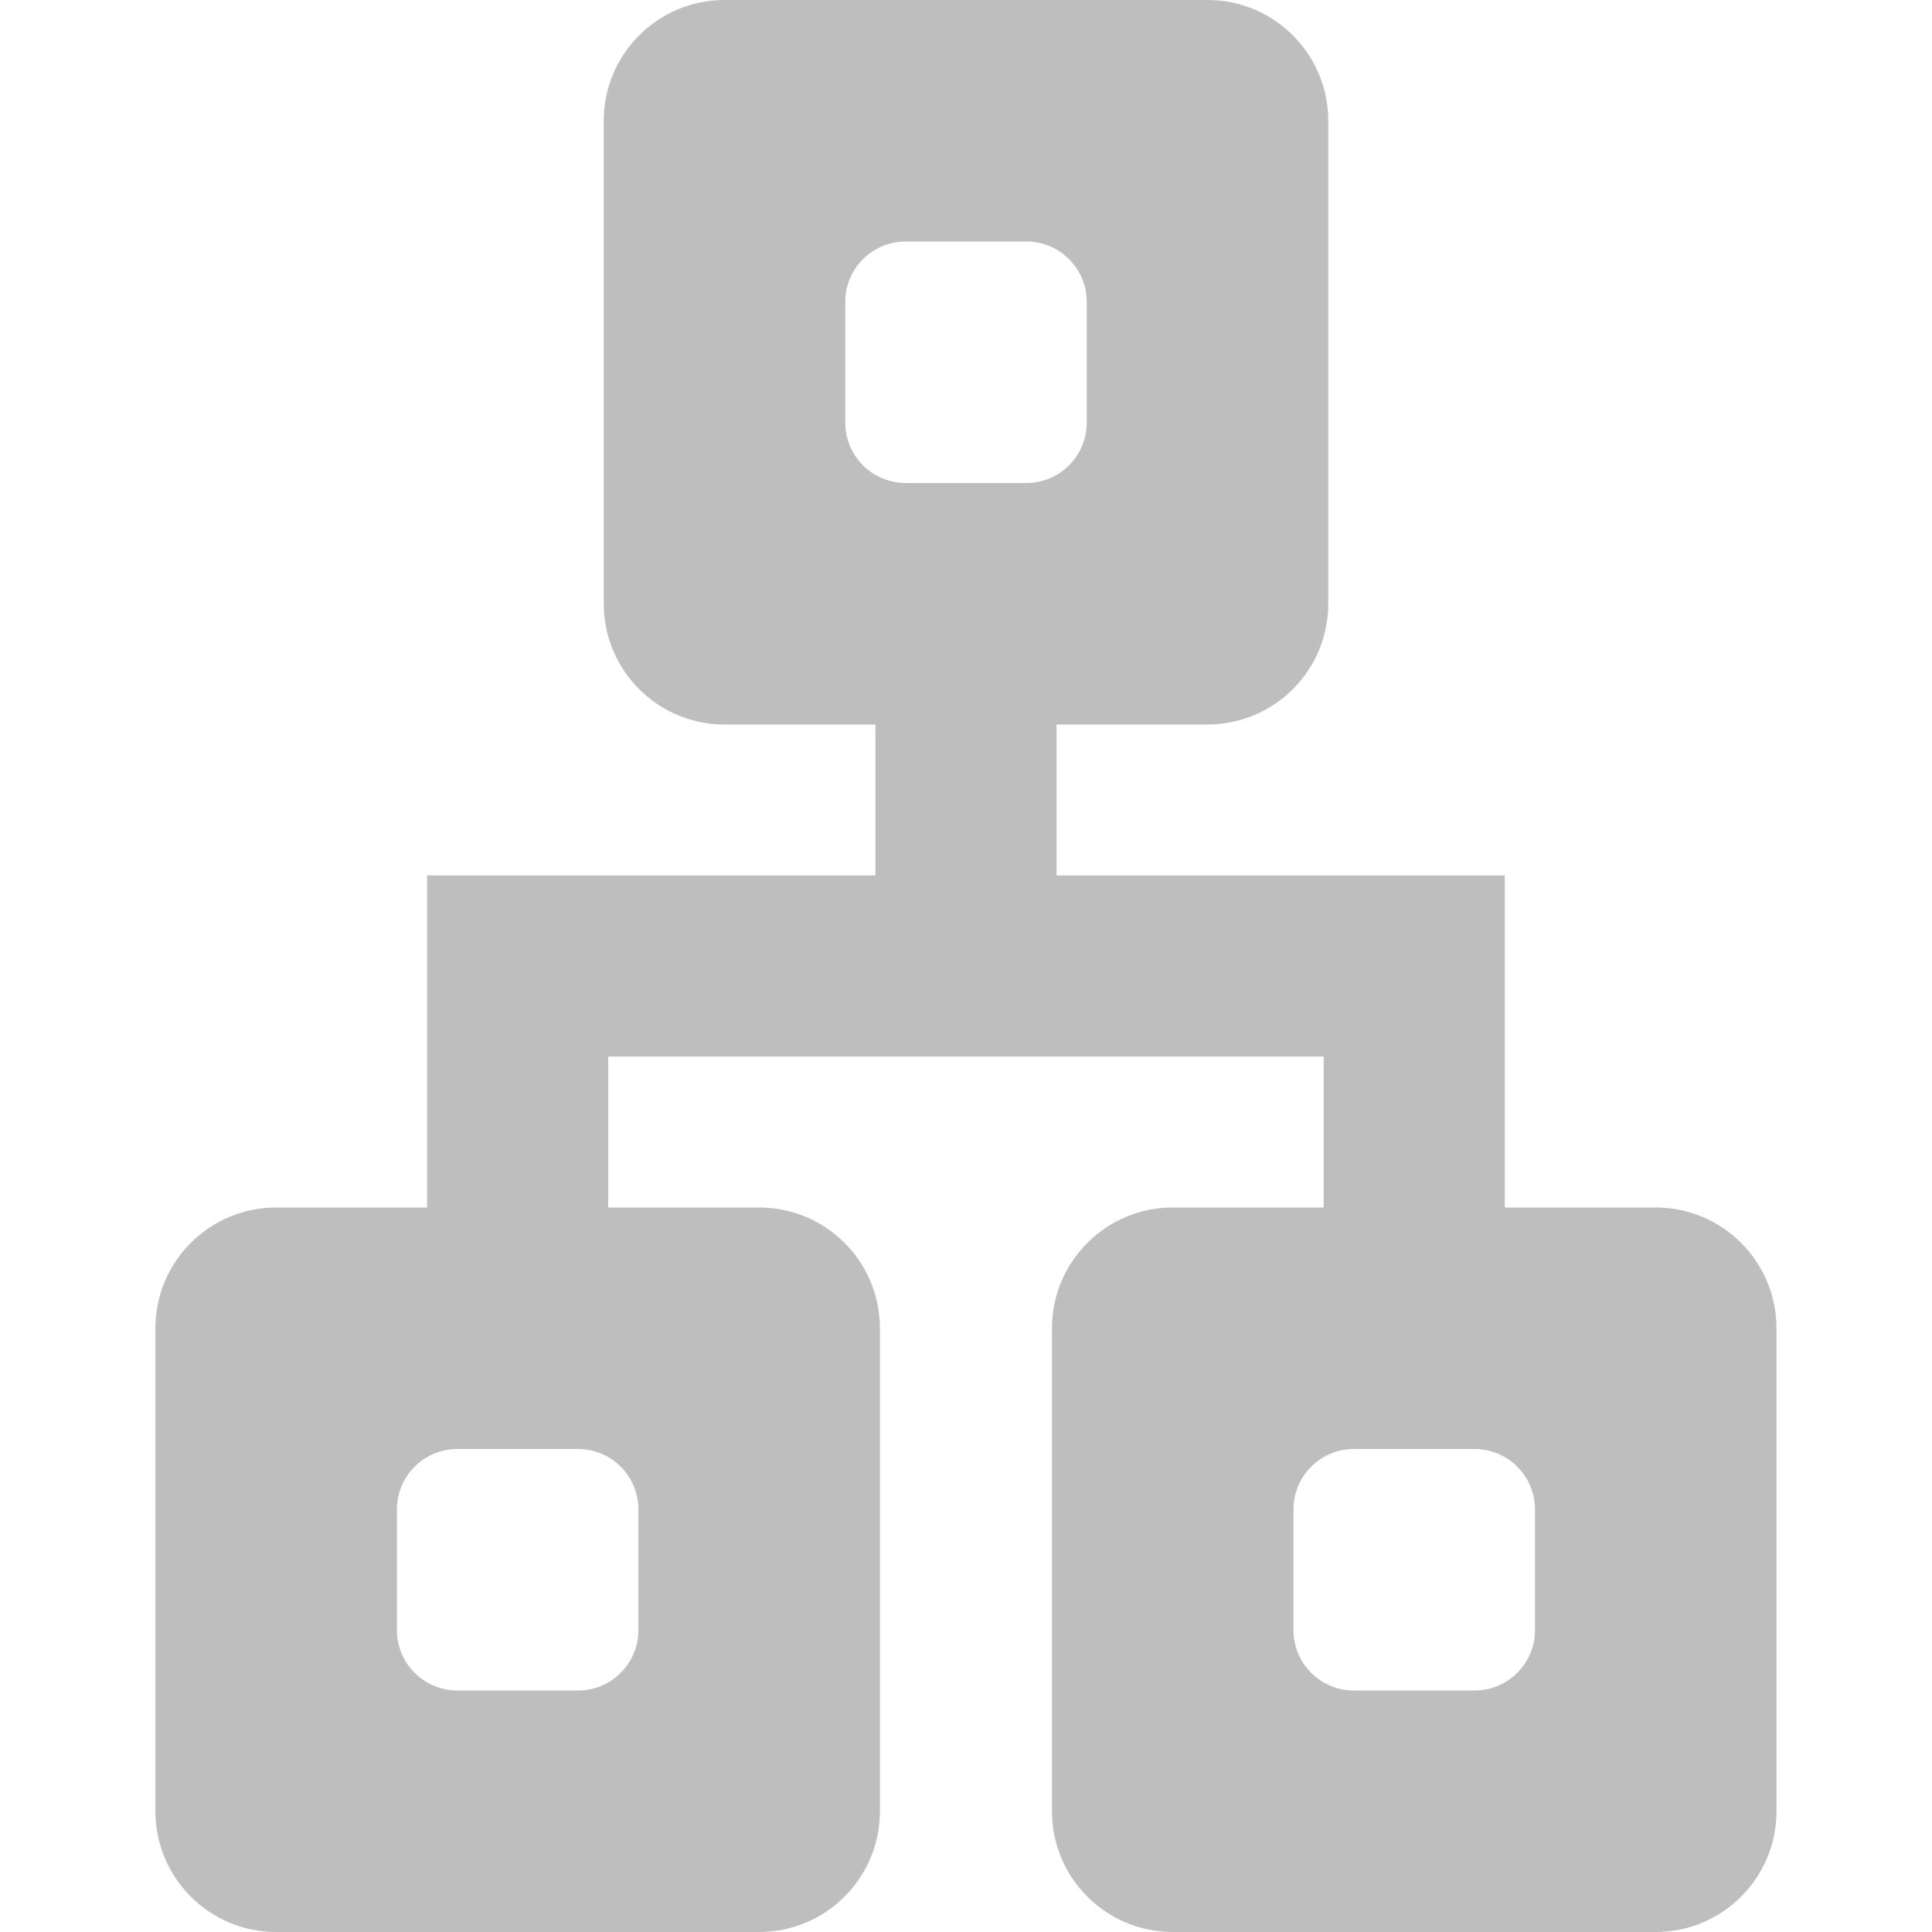 <svg xmlns:dc="http://purl.org/dc/elements/1.1/" xmlns:cc="http://creativecommons.org/ns#" xmlns:rdf="http://www.w3.org/1999/02/22-rdf-syntax-ns#" xmlns:svg="http://www.w3.org/2000/svg" xmlns="http://www.w3.org/2000/svg" xmlns:sodipodi="http://sodipodi.sourceforge.net/DTD/sodipodi-0.dtd" xmlns:inkscape="http://www.inkscape.org/namespaces/inkscape" id="svg7384" height="16" width="16" version="1.1" viewBox="0 0 16 16" inkscape:version="0.91 r13725" sodipodi:docname="usse-structure-symbolic.svg">
  <defs id="defs13"/>
  <sodipodi:namedview pagecolor="#ffffff" bordercolor="#666666" borderopacity="1" objecttolerance="10" gridtolerance="10" guidetolerance="10" inkscape:pageopacity="0" inkscape:pageshadow="2" inkscape:window-width="2367" inkscape:window-height="1016" id="namedview11" showgrid="true" inkscape:zoom="45.254834" inkscape:cx="5.8619224" inkscape:cy="6.6642003" inkscape:window-x="0" inkscape:window-y="27" inkscape:window-maximized="1" inkscape:current-layer="svg7384" showguides="true" inkscape:guide-bbox="true" inkscape:object-nodes="true" inkscape:snap-bbox="true" inkscape:bbox-paths="true" inkscape:bbox-nodes="true">
    <inkscape:grid type="xygrid" id="grid4134"/>
  </sodipodi:namedview>
  <title id="title9167">Gnome Symbolic Icon Theme</title>
  <path style="color:#bebebe;font-style:normal;font-variant:normal;font-weight:normal;font-stretch:normal;font-size:medium;line-height:normal;font-family:sans-serif;text-indent:0;text-align:start;text-decoration:none;text-decoration-line:none;text-decoration-style:solid;text-decoration-color:#000000;letter-spacing:normal;word-spacing:normal;text-transform:none;direction:ltr;block-progression:tb;writing-mode:lr-tb;baseline-shift:baseline;text-anchor:start;white-space:normal;clip-rule:nonzero;display:inline;overflow:visible;visibility:visible;opacity:1;isolation:auto;mix-blend-mode:normal;color-interpolation:sRGB;color-interpolation-filters:linearRGB;solid-color:#000000;solid-opacity:1;fill:#bebebe;fill-opacity:1;fill-rule:nonzero;stroke:none;stroke-width:2;stroke-linecap:round;stroke-linejoin:round;stroke-miterlimit:4;stroke-dasharray:none;stroke-dashoffset:0;stroke-opacity:1;marker:none;color-rendering:auto;image-rendering:auto;shape-rendering:auto;text-rendering:auto;enable-background:accumulate" d="M 6,0 C 5.448,5.5e-5 5,0.448 5,1 l 0,4 c 5.5e-5,0.552 0.448,1 1,1 l 1.25,0 0,1.25 -3.713,0 0,2.75 -1.25,0 c -0.552,5.5e-5 -1,0.448 -1,1 l 0,4 c 5.5e-5,0.552 0.448,1 1,1 l 4,0 c 0.552,-5.5e-5 1,-0.448 1,-1 l 0,-4 c -5.5e-5,-0.552 -0.448,-1 -1,-1 l -1.25,0 0,-1.25 5.925,0 0,1.25 -1.25,0 c -0.552,5.5e-5 -1,0.448 -1,1 l 0,4 c 5.5e-5,0.552 0.448,1 1,1 l 4,0 c 0.552,-5.5e-5 1,-0.448 1,-1 l 0,-4 c -5.5e-5,-0.552 -0.448,-1 -1,-1 l -1.25,0 0,-2.75 L 8.75,7.25 8.75,6 10,6 c 0.552,-5.5e-5 1,-0.448 1,-1 L 11,1 C 11,0.448 10.552,5.5e-5 10,0 Z m 1.5,2 1,0 c 0.276,2.76e-5 0.5,0.224 0.5,0.5 l 0,1 C 9,3.776 8.776,4 8.5,4 l -1,0 C 7.224,4 7,3.776 7,3.5 l 0,-1 C 7,2.224 7.224,2 7.5,2 Z m -3.713,10 1,0 c 0.276,2.8e-5 0.5,0.224 0.5,0.5 l 0,1 c -2.76e-5,0.276 -0.224,0.5 -0.5,0.5 l -1,0 c -0.276,-2.8e-5 -0.5,-0.224 -0.5,-0.5 l 0,-1 c 2.76e-5,-0.276 0.224,-0.5 0.5,-0.5 z m 7.425,0 1,0 c 0.276,2.8e-5 0.5,0.224 0.5,0.5 l 0,1 c -2.8e-5,0.276 -0.224,0.5 -0.5,0.5 l -1,0 c -0.276,-2.8e-5 -0.5,-0.224 -0.5,-0.5 l 0,-1 c 2.8e-5,-0.276 0.224,-0.5 0.5,-0.5 z" id="rect4155-63" inkscape:connector-curvature="0" sodipodi:nodetypes="cccccccccccccccccccccccccccccccccccccccccccccccccccccccccccccccc"/>
</svg>